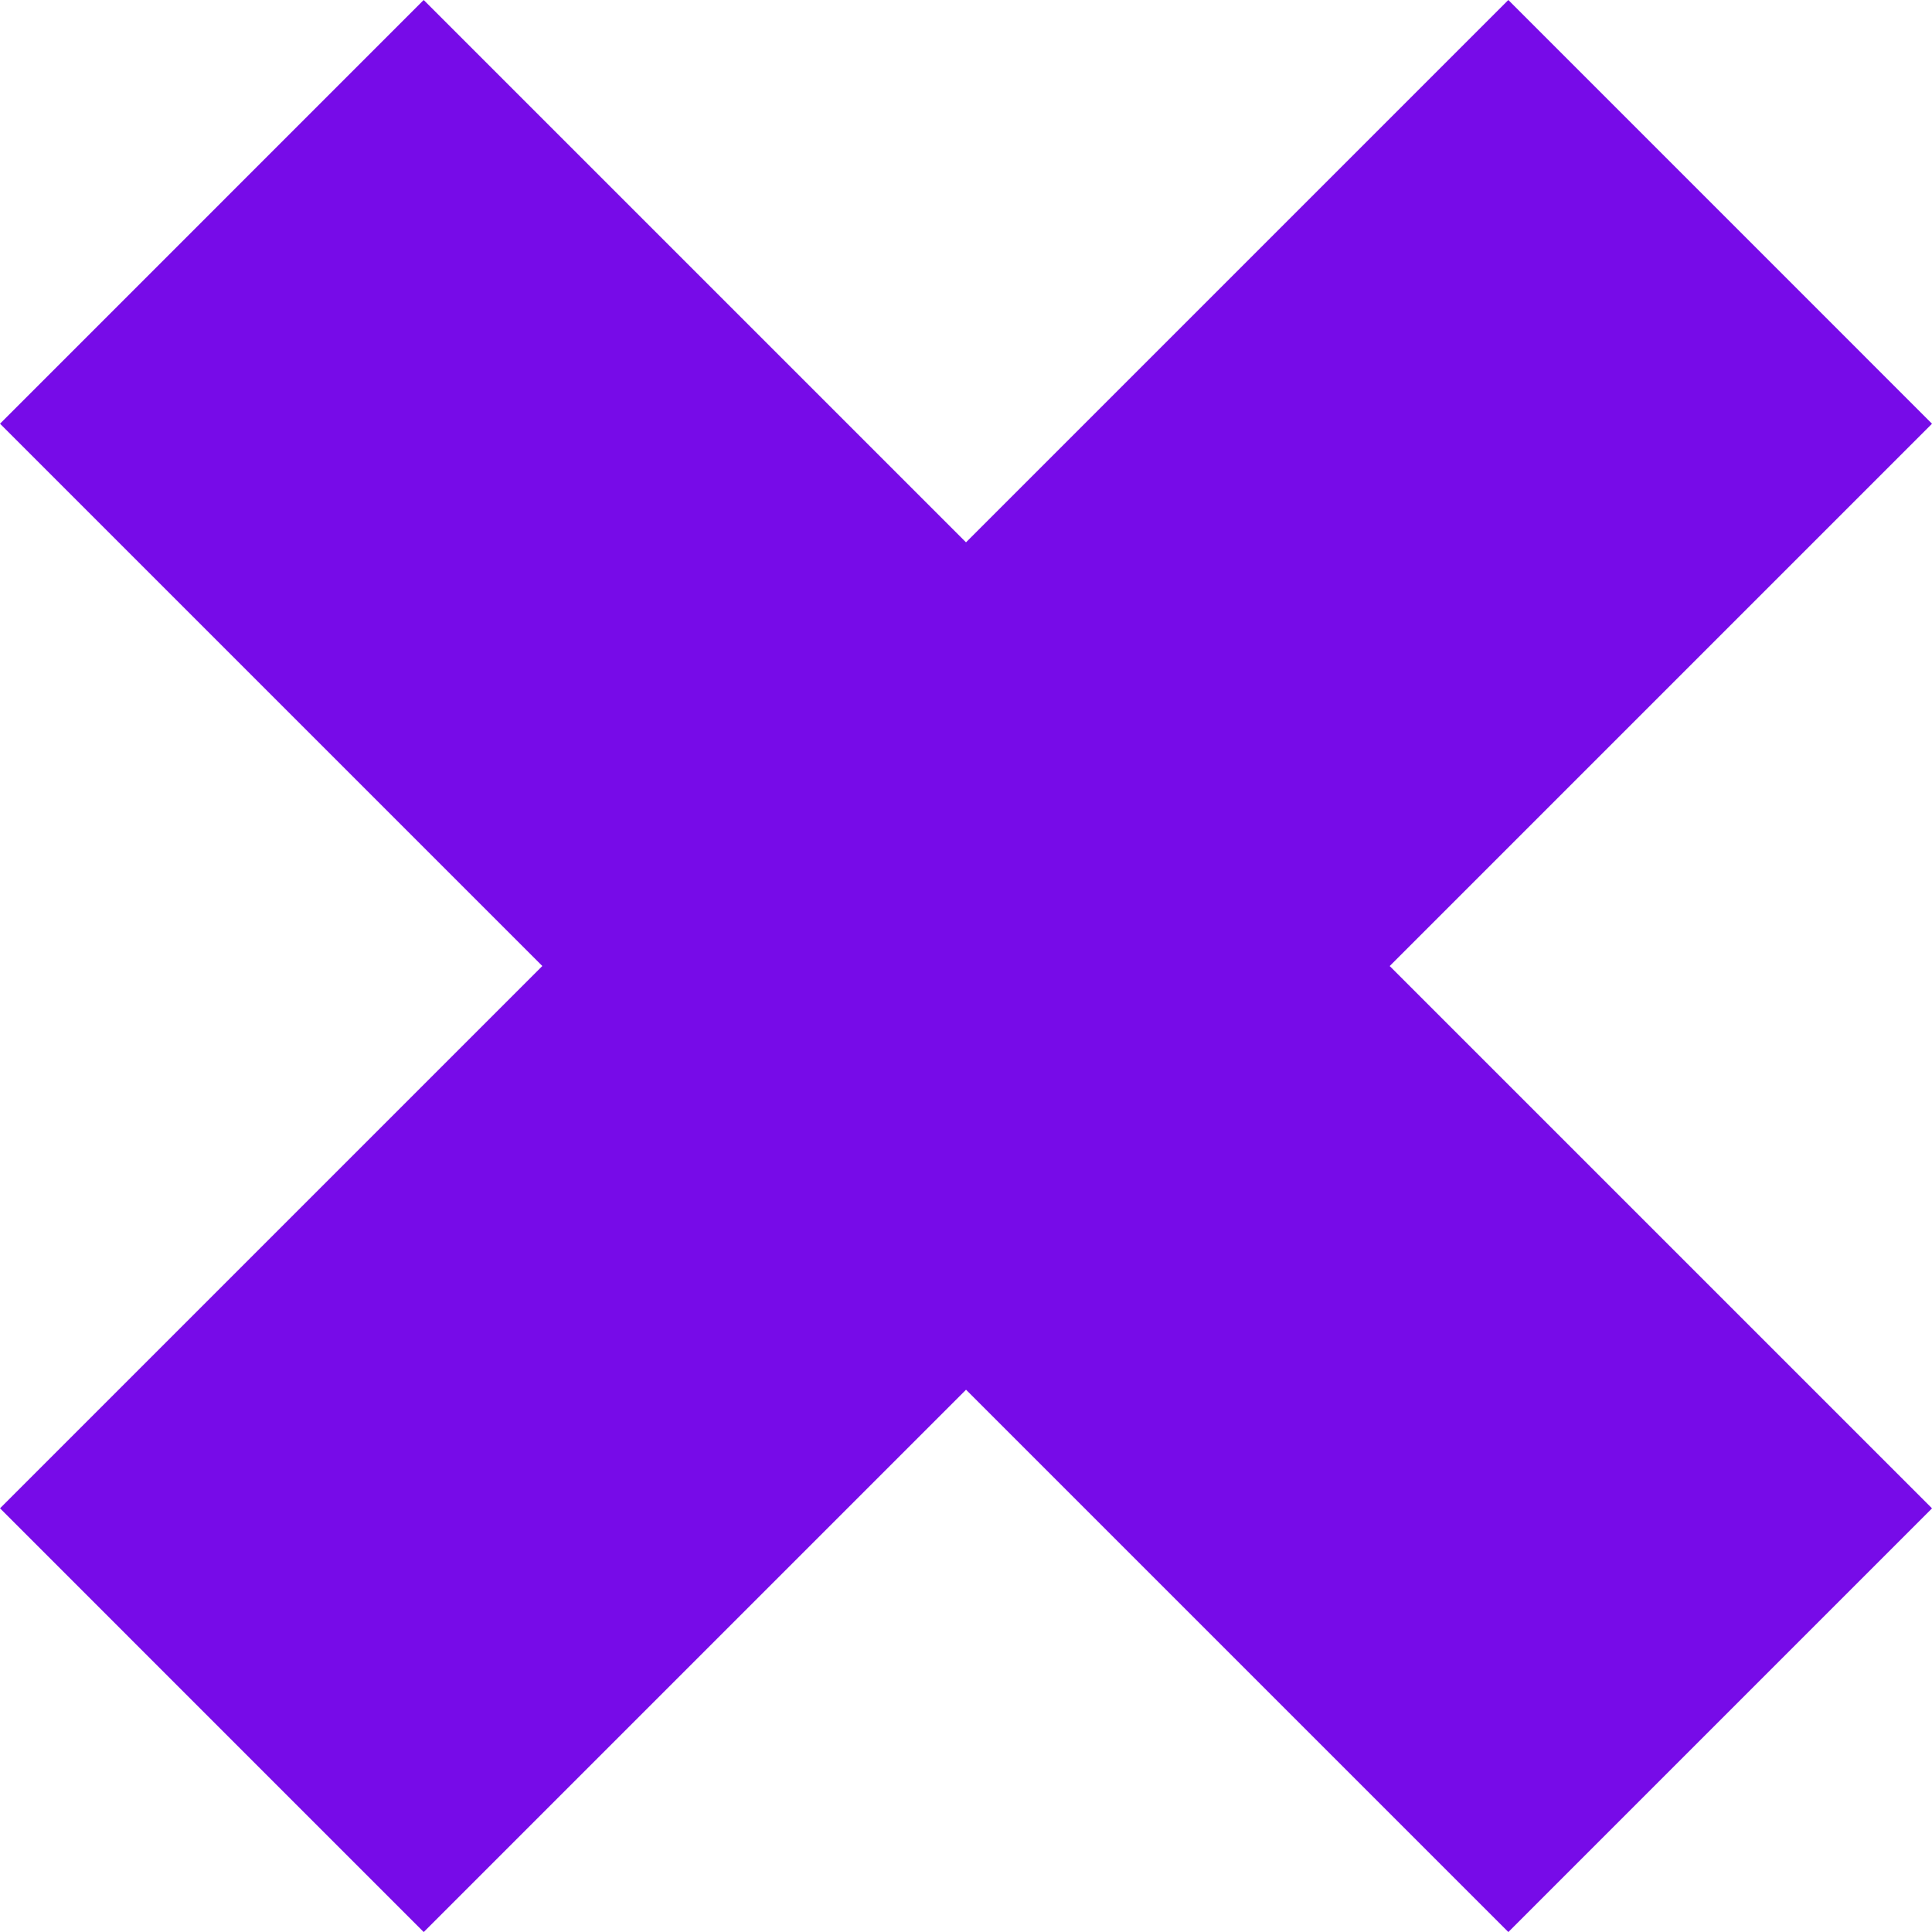 <svg xmlns="http://www.w3.org/2000/svg" width="89.571" height="89.572" viewBox="0 0 89.571 89.572">
  <path id="Trazado_746" data-name="Trazado 746" d="M1102.185,1334.327l-25.143,25.143-25.143-25.143-19.642,19.643,25.142,25.143-25.142,25.142L1051.9,1423.9l25.143-25.143,25.143,25.143,19.642-19.643-25.143-25.142,25.143-25.143Z" transform="translate(-1032.256 -1334.327)" fill="#770be8"/>
</svg>
